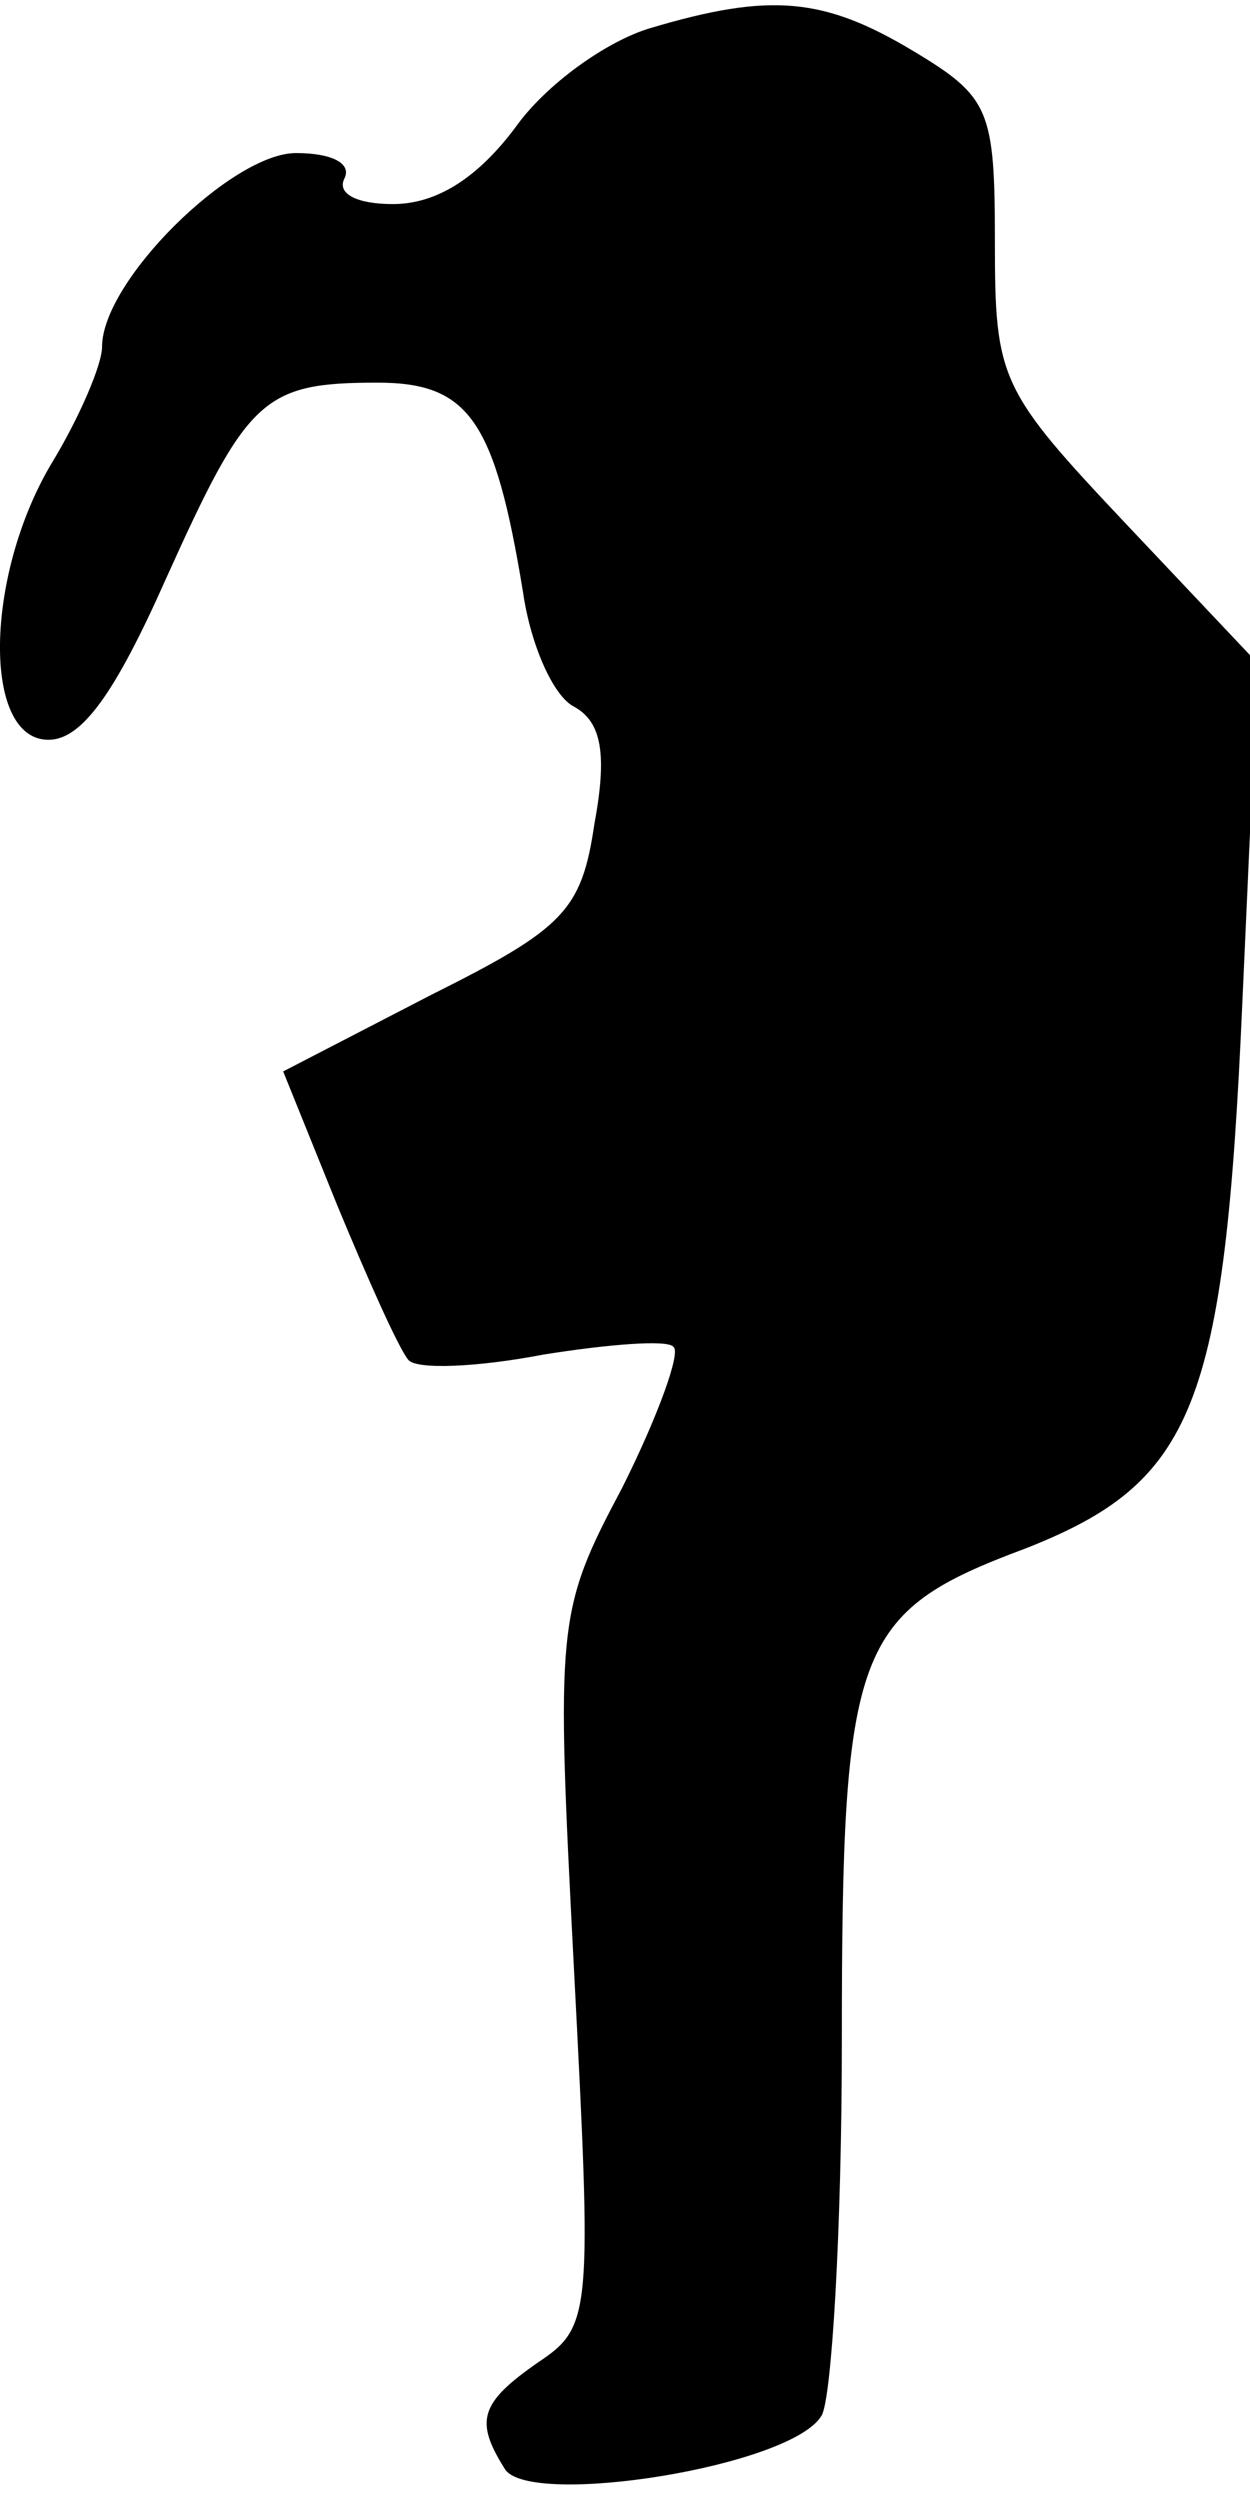 <?xml version="1.0" standalone="no"?>
<!DOCTYPE svg PUBLIC "-//W3C//DTD SVG 20010904//EN"
 "http://www.w3.org/TR/2001/REC-SVG-20010904/DTD/svg10.dtd">
<svg version="1.0" xmlns="http://www.w3.org/2000/svg"
 width="49pt" height="98pt" viewBox="0 0 49 98"
 preserveAspectRatio="xMidYMid meet">
<g transform="translate(0,98) scale(0.1,-0.1)"
fill="#000000" stroke="none">
<path fill="#000000" stroke="none" d="M255 969 c-17 -5 -41 -22 -53 -39 -15
-20 -31 -30 -48 -30 -14 0 -22 4 -19 10 3 6 -5 10 -19 10 -25 0 -76 -50 -76
-76 0 -7 -9 -28 -20 -46 -26 -44 -27 -108 -1 -108 13 0 26 18 46 63 32 71 38
77 83 77 36 0 46 -15 57 -82 3 -21 12 -41 20 -45 11 -6 13 -19 8 -46 -5 -34
-12 -41 -64 -67 l-58 -30 21 -52 c12 -29 24 -56 28 -61 3 -4 27 -3 53 2 25 4
49 6 51 3 3 -2 -6 -27 -20 -55 -26 -49 -26 -53 -19 -189 7 -135 7 -140 -14
-154 -23 -16 -25 -23 -13 -42 10 -15 112 1 124 21 4 6 8 73 8 147 0 155 5 168
72 193 66 26 78 55 85 214 l6 133 -51 54 c-50 53 -52 57 -52 111 0 52 -2 57
-32 75 -35 21 -56 23 -103 9z"/>
</g>
</svg>
